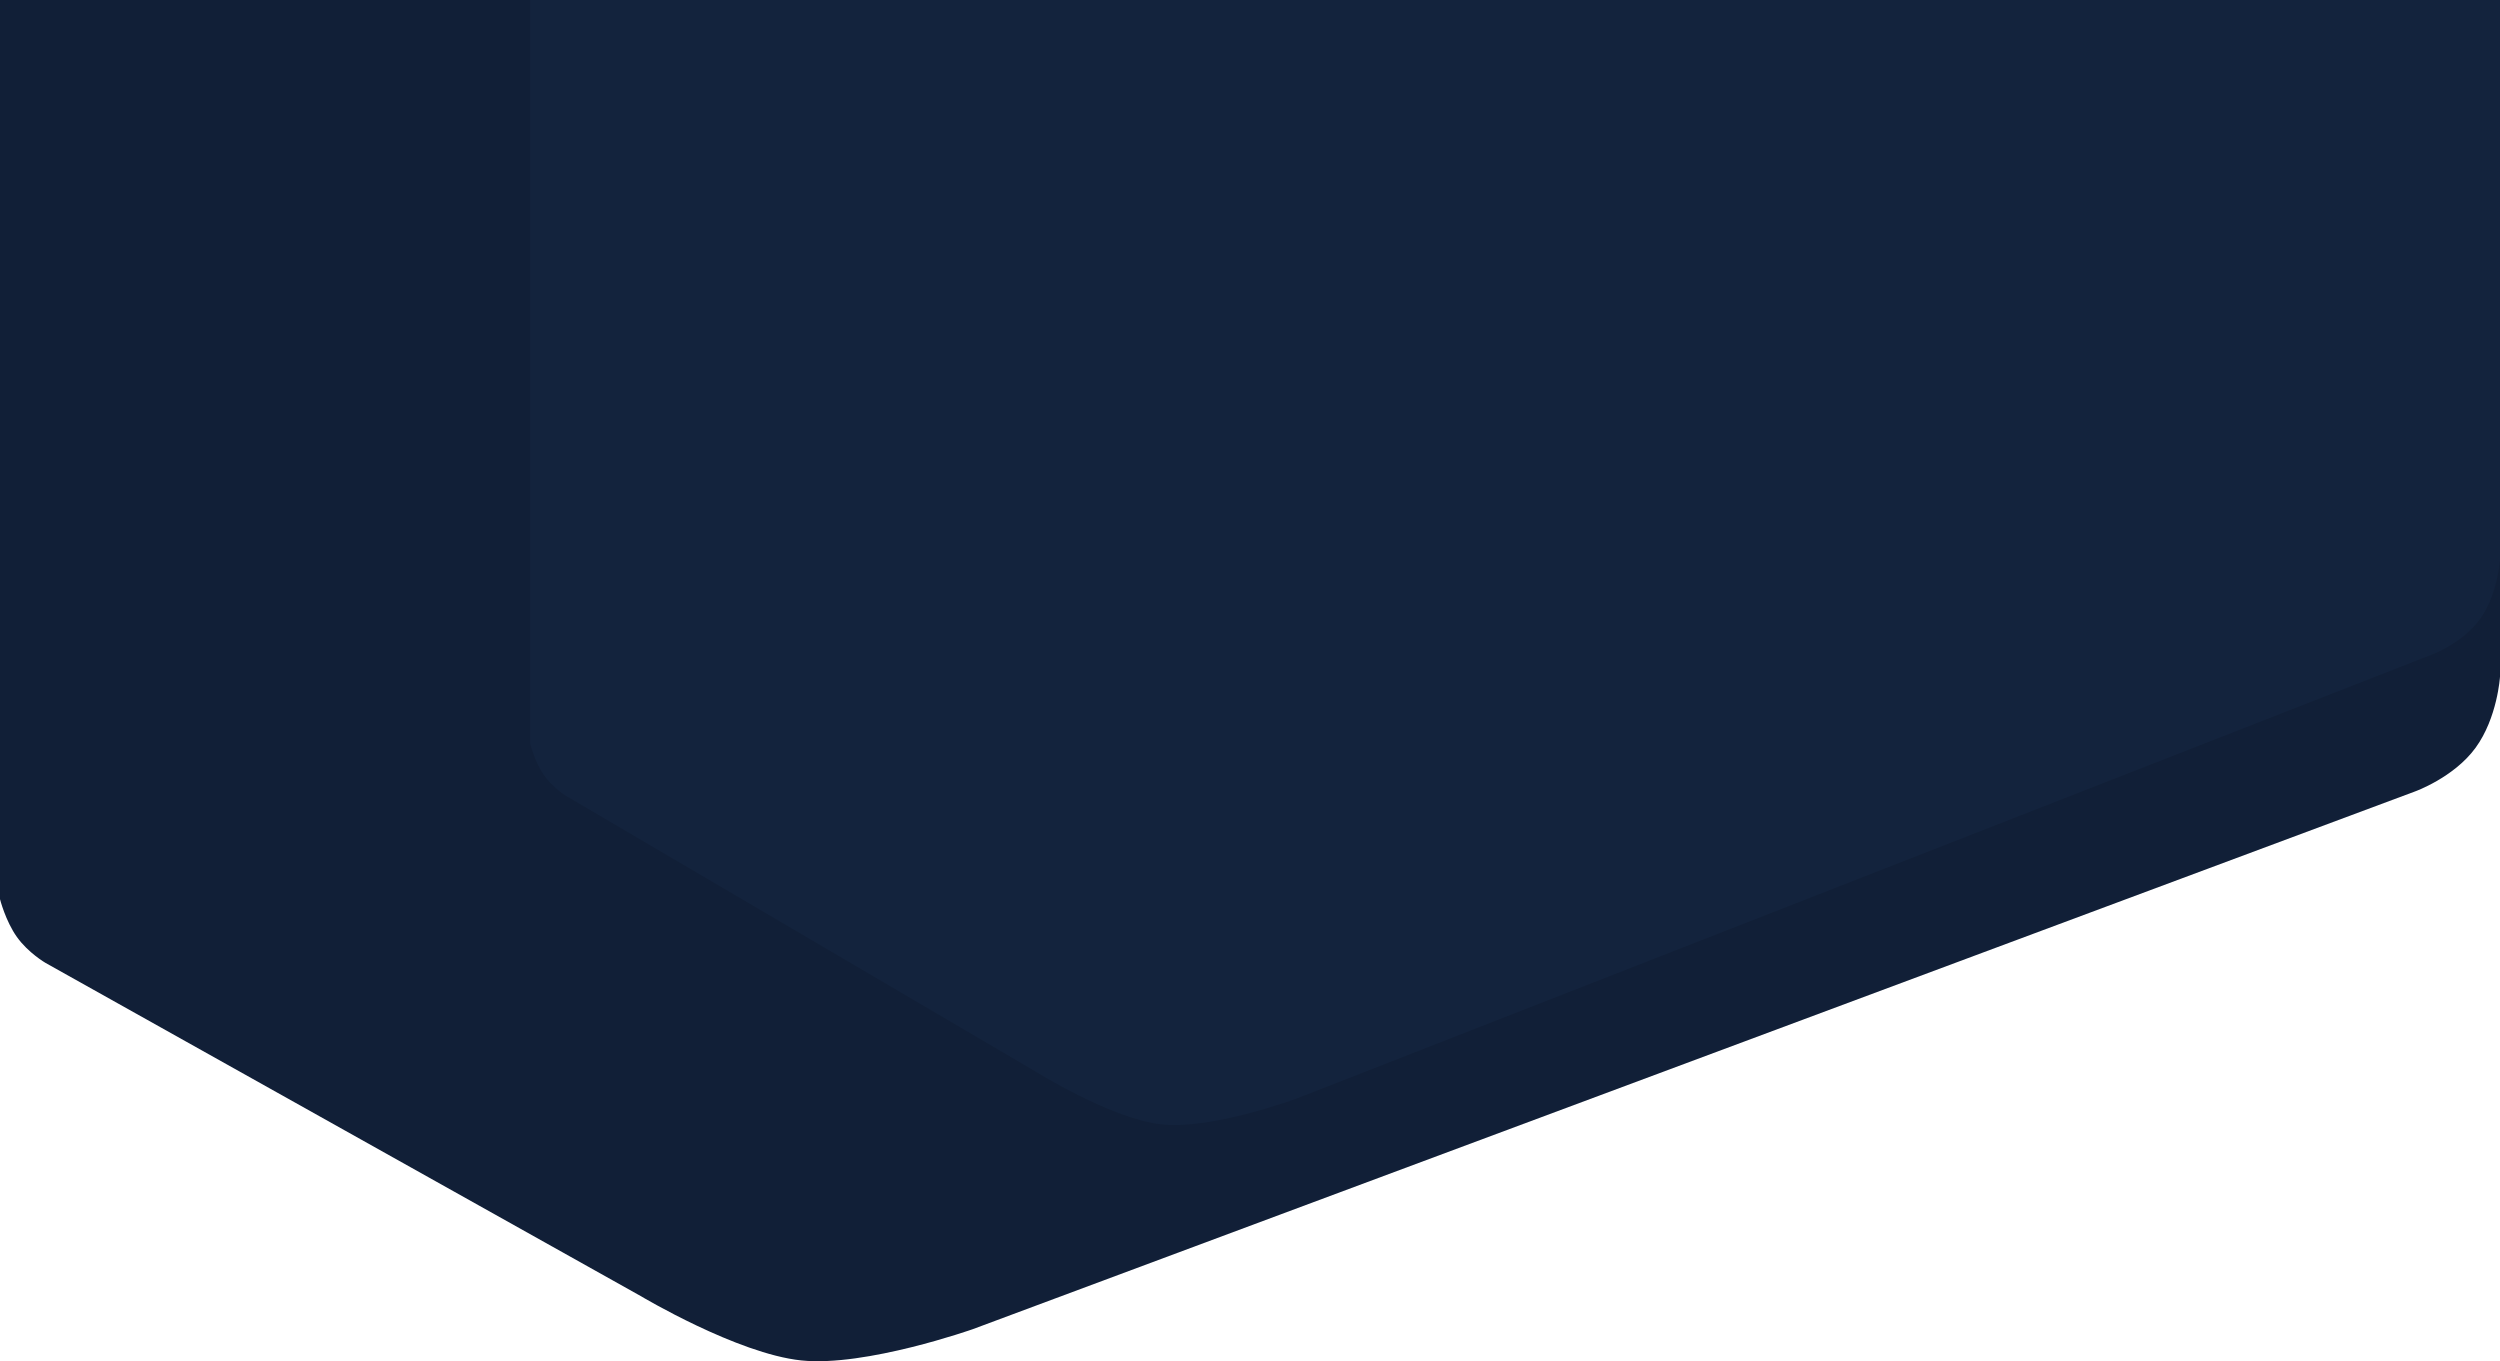 <svg xmlns="http://www.w3.org/2000/svg" width="1929" height="1050.32" viewBox="0 0 1929 1050.32">
  <g id="Group_1" data-name="Group 1" transform="translate(380 3490)">
    <path id="Path_1" data-name="Path 1" d="M-332-2157H1597v522.209s-1.99,31.658-18.856,54.789S1531-1546.155,1531-1546.155l-1112.265,414.7s-83,29.329-132.438,24.167S162.306-1157,162.306-1157L-295.38-1413.187l-1.456-.815s-13.312-7.7-22.1-20S-332-1463.2-332-1463.2Z" transform="translate(-48 -1333)" fill="#111f37"/>
    <path id="Path_2" data-name="Path 2" d="M-332-2157H1187.969v431.6s-1.568,26.166-14.858,45.283-37.147,27.974-37.147,27.974L259.548-1309.391s-65.4,24.24-104.356,19.974-97.7-41.087-97.7-41.087L-303.145-1542.24l-1.148-.674s-10.489-6.364-17.416-16.53S-332-1583.579-332-1583.579Z" transform="translate(361.031 -1333)" fill="#13233d"/>
  </g>
</svg>
